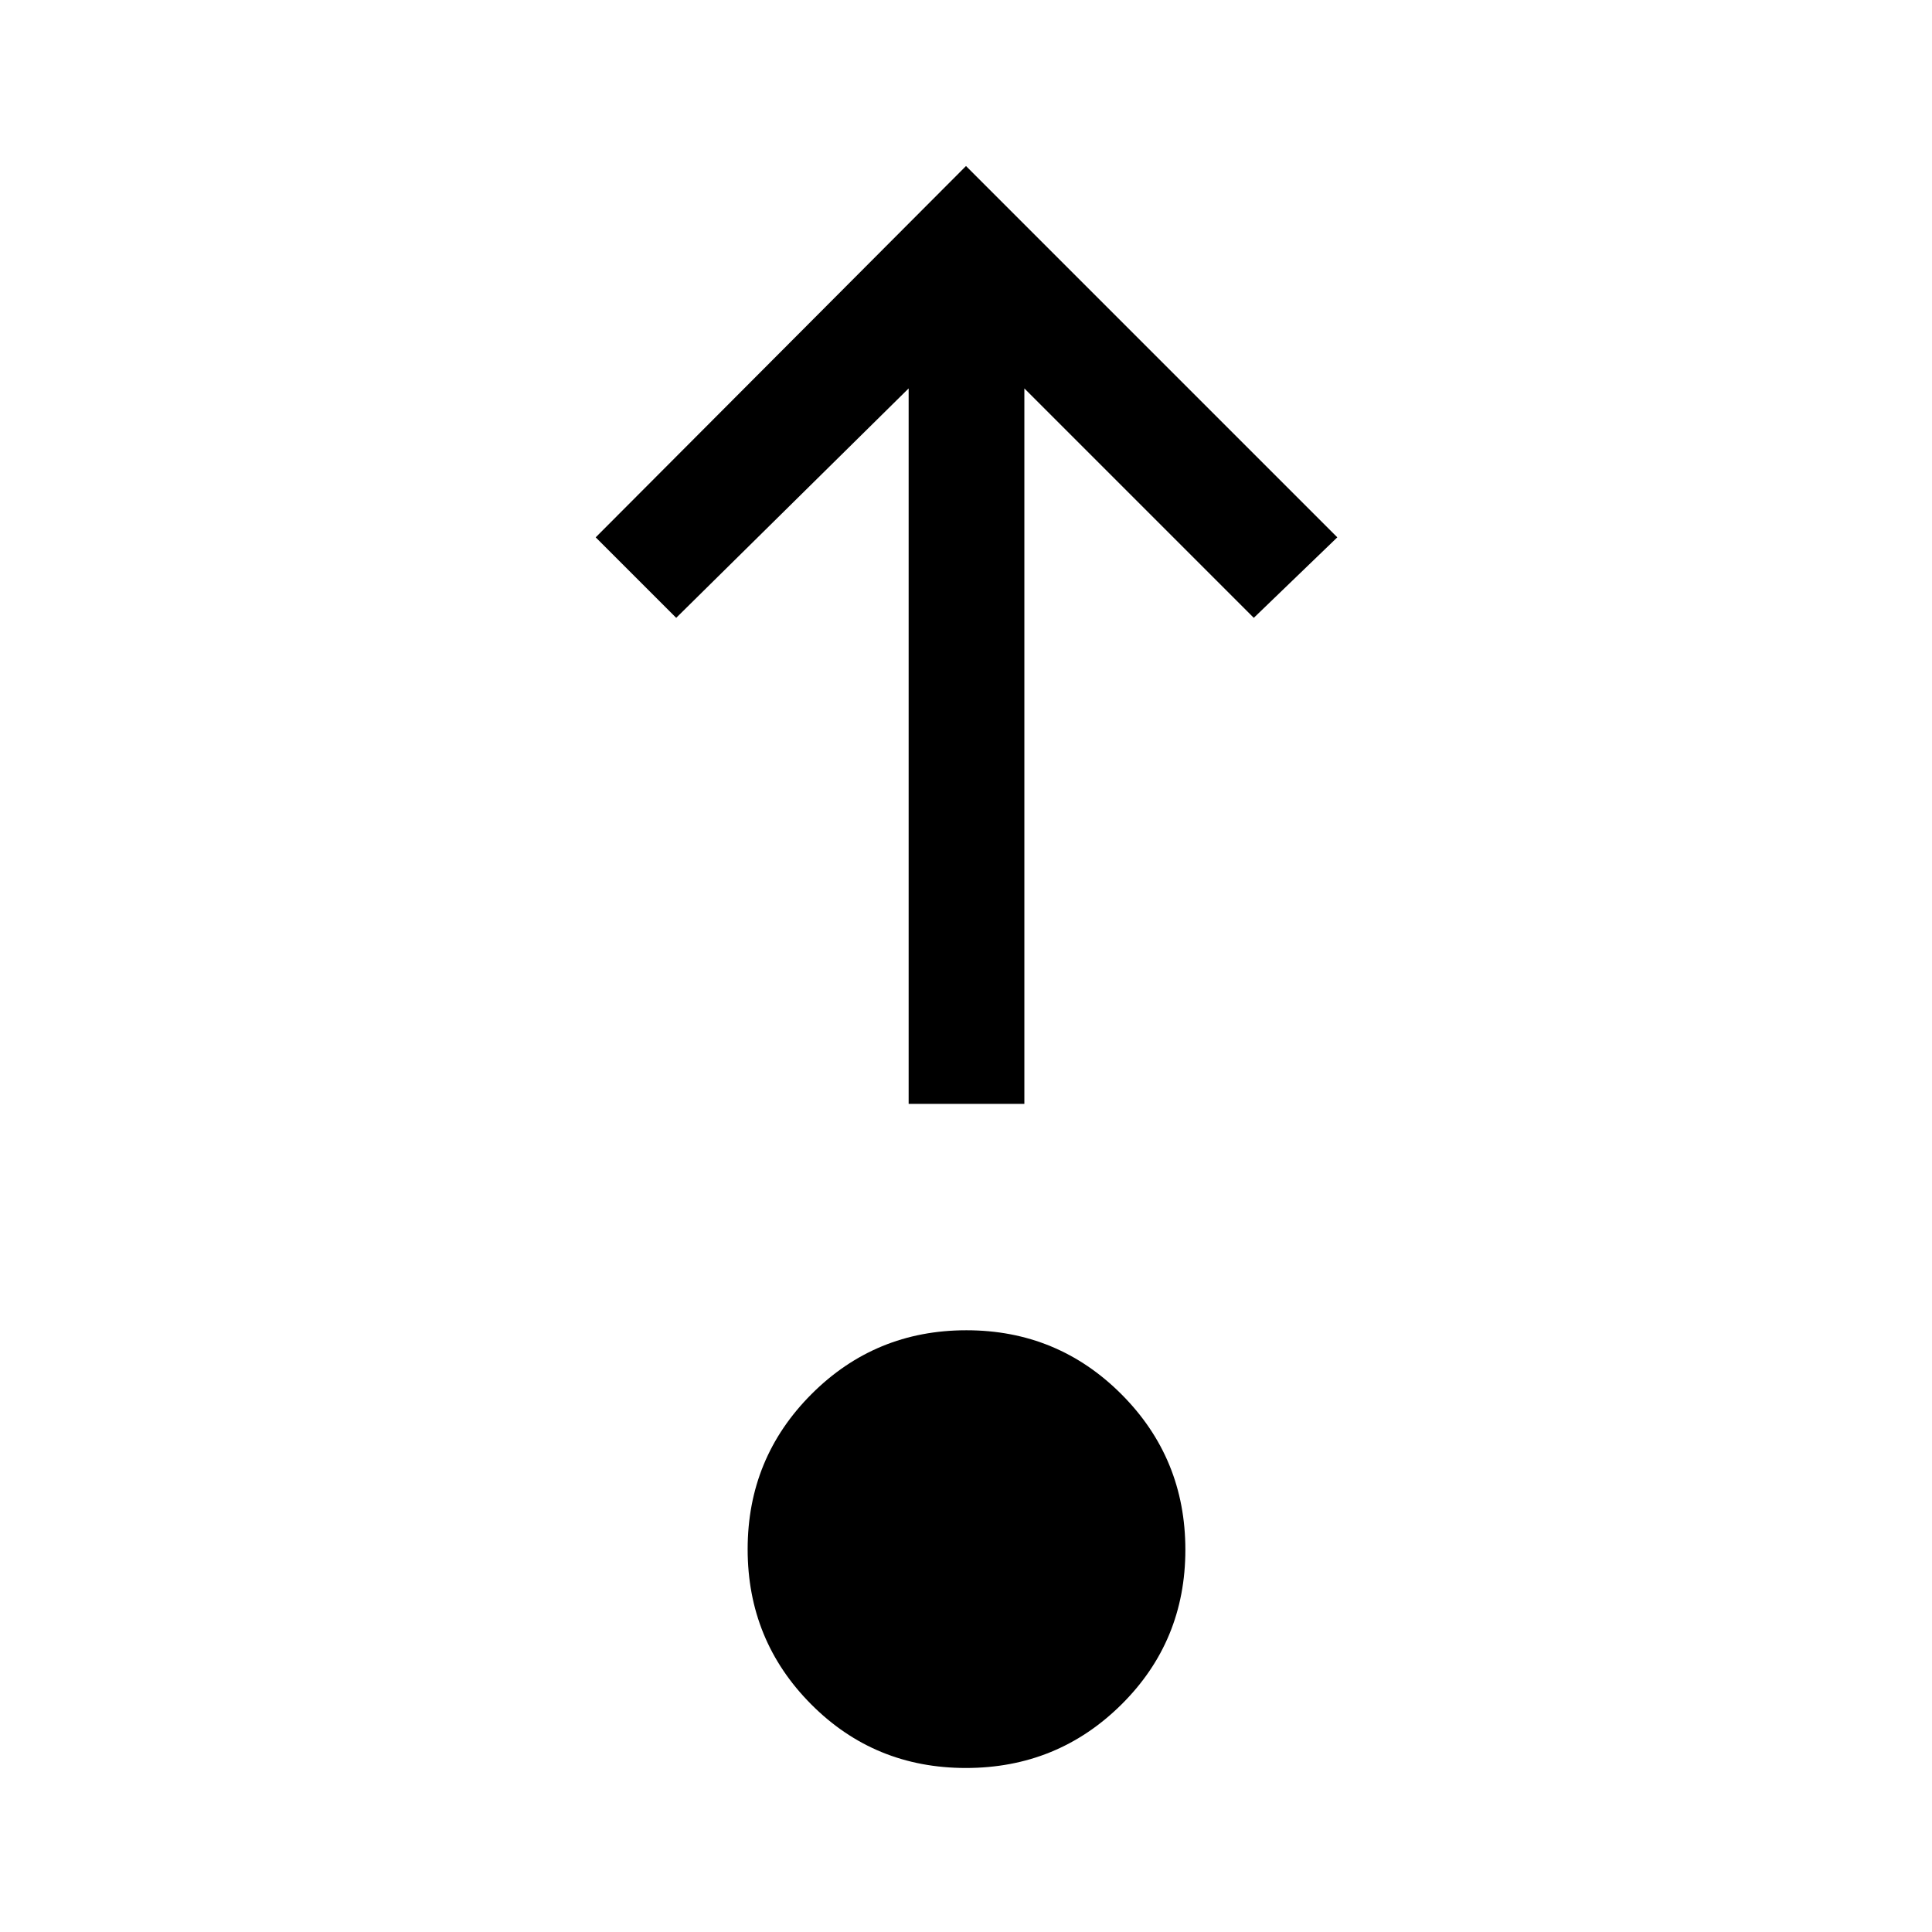 <svg xmlns="http://www.w3.org/2000/svg" height="48" viewBox="0 96 960 960" width="48"><path d="M479.941 974.5q-45.441 0-76.941-31.706t-31.5-77q0-45.294 31.706-77.044t77-31.75q45.294 0 77.044 31.809t31.75 77.25Q589 911.5 557.191 943t-77.25 31.5Zm-28.441-330V289L336 403l-40-40 184-184.5L664.5 363 623 403 509 289v355.5h-57.5Z"/></svg>